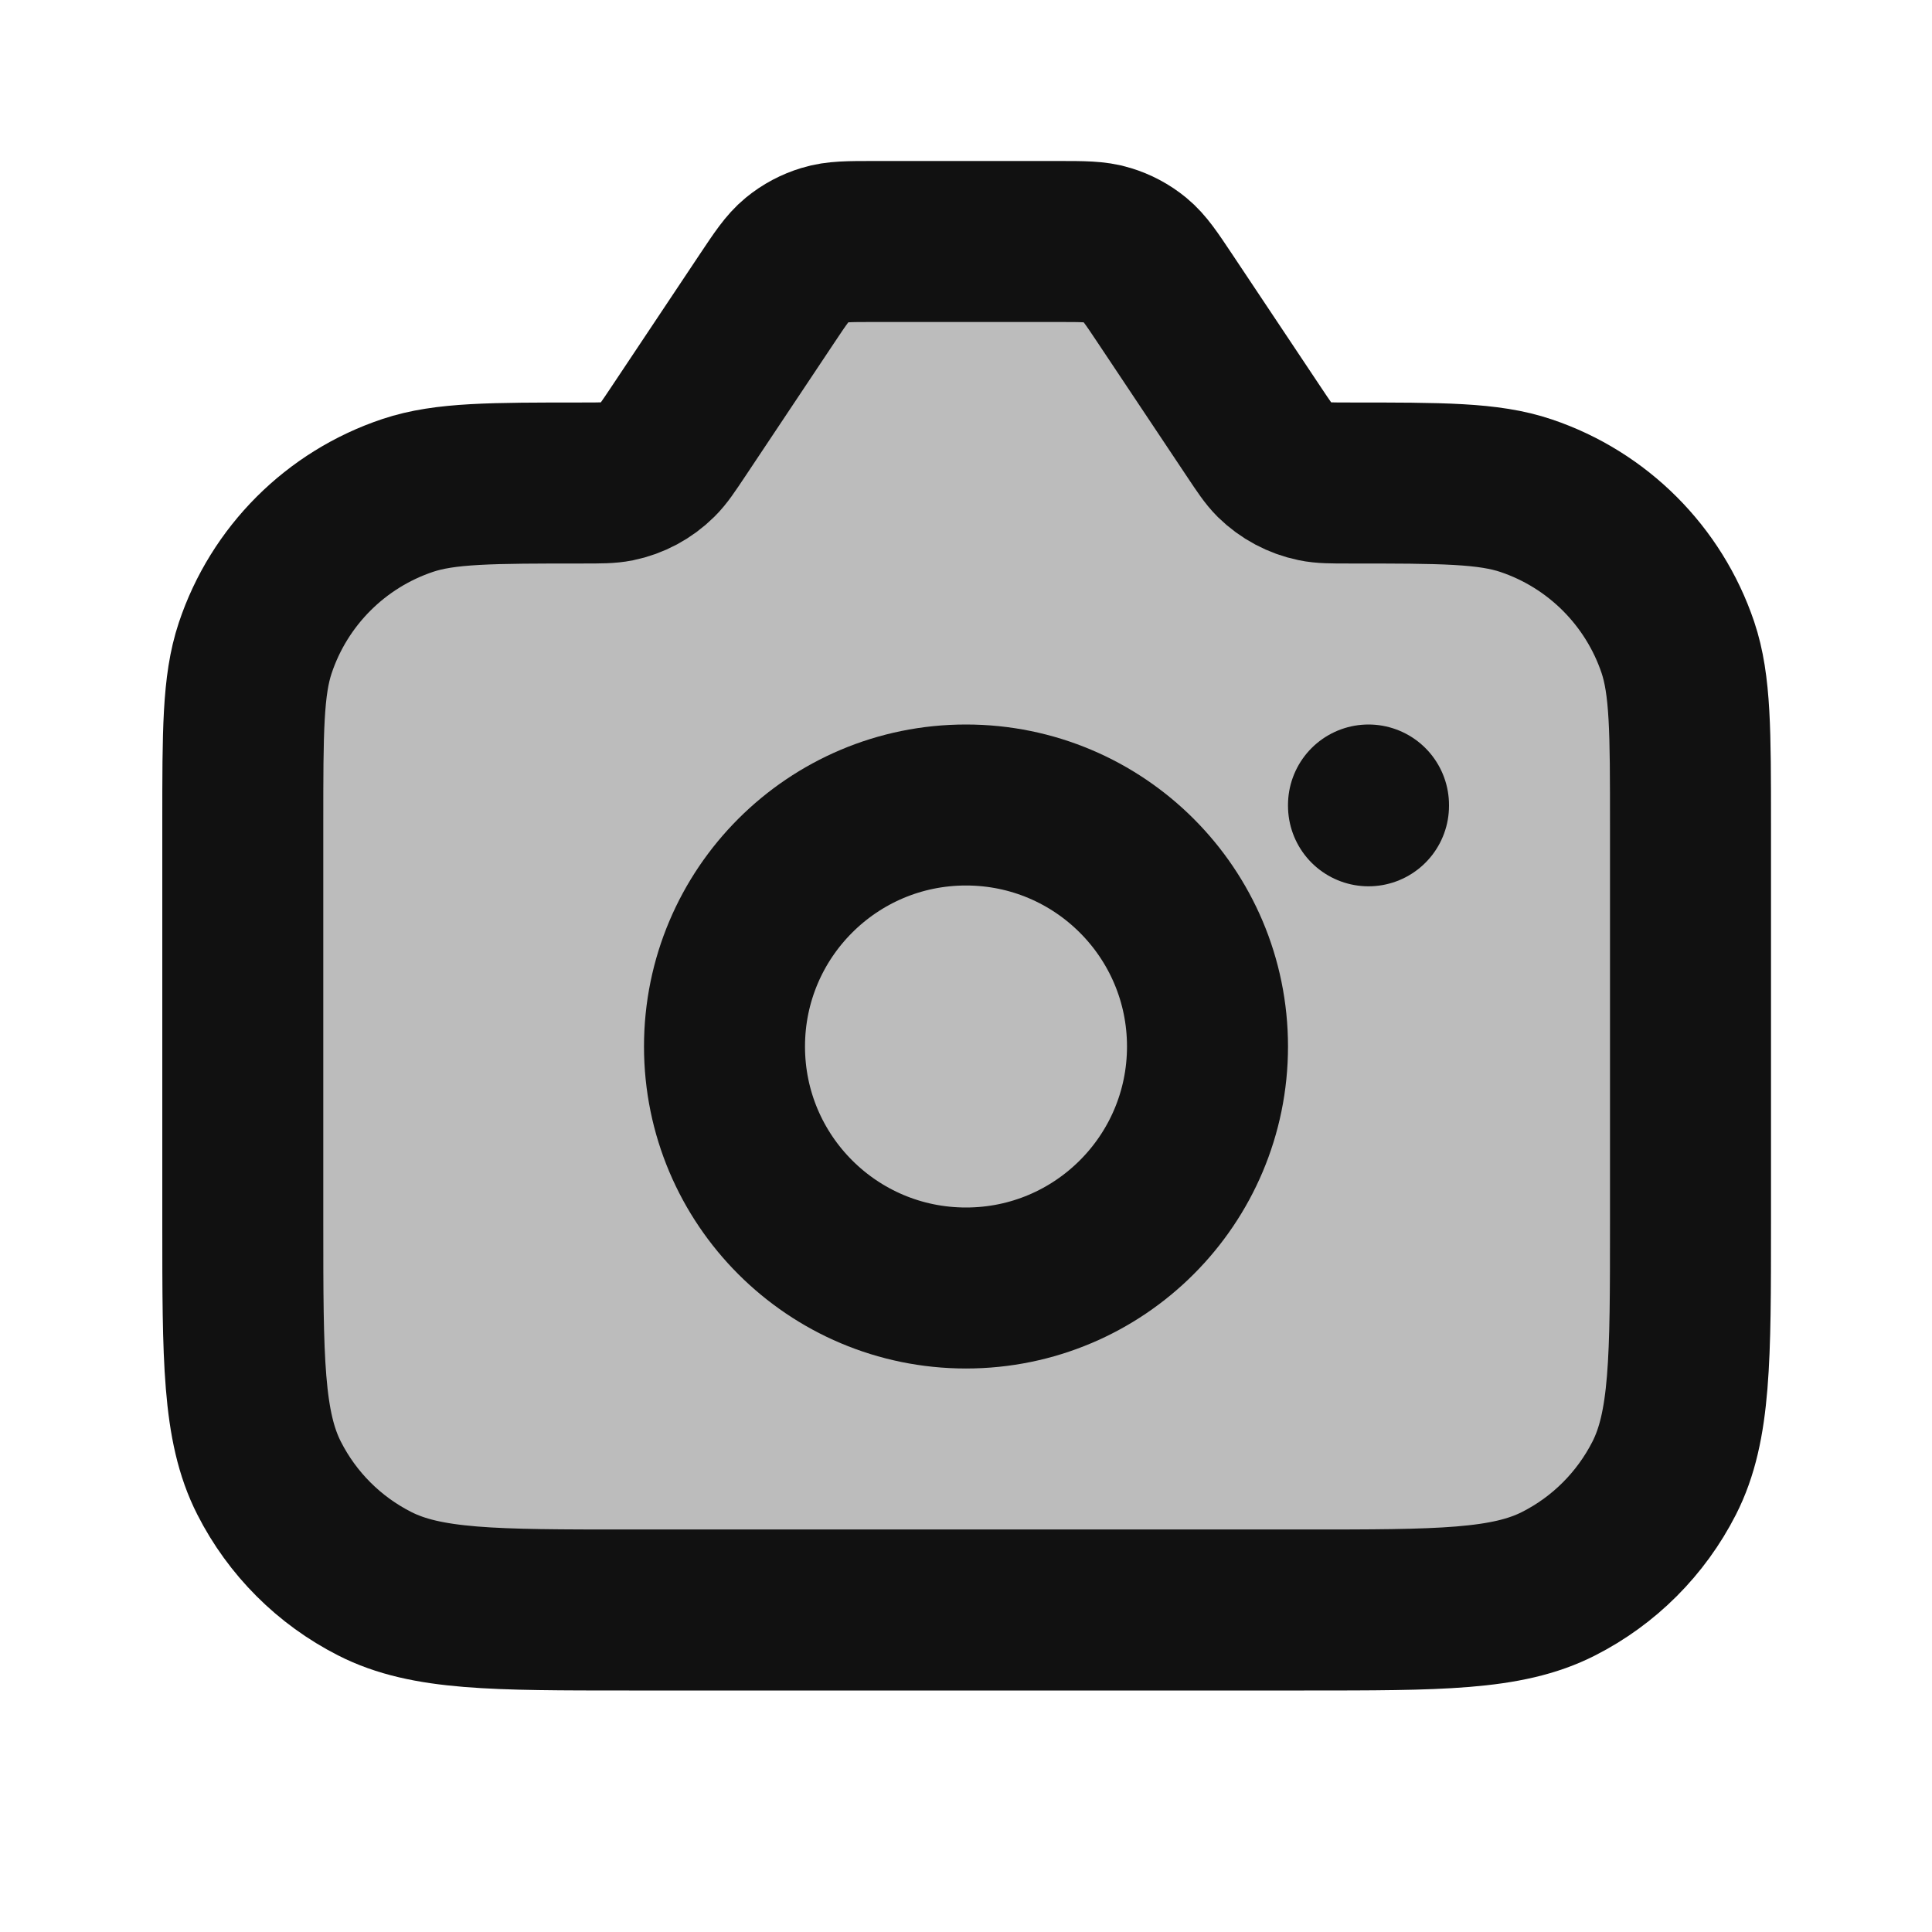 <svg width="24" height="24" viewBox="0 0 24 24" fill="none" xmlns="http://www.w3.org/2000/svg">
<path opacity="0.28" d="M16.757 6C17.914 6 18.492 6 18.959 6.157C19.397 6.305 19.795 6.551 20.122 6.878C20.448 7.205 20.695 7.602 20.843 8.04C21 8.507 21 9.086 21 10.243V15.2C21 16.88 21 17.72 20.673 18.362C20.385 18.926 19.926 19.385 19.362 19.672C18.72 20 17.88 20 16.2 20H7.816C6.136 20 5.296 20 4.654 19.673C4.09 19.385 3.631 18.927 3.343 18.362C3.016 17.72 3.016 16.88 3.016 15.2V10.23C3.016 9.085 3.016 8.512 3.17 8.05C3.317 7.609 3.565 7.207 3.894 6.878C4.224 6.549 4.625 6.301 5.066 6.154C5.528 6 6.101 6 7.246 6C7.459 6 7.566 6 7.665 5.98C7.856 5.941 8.031 5.847 8.169 5.71C8.241 5.638 8.3 5.55 8.419 5.372L9.525 3.712C9.699 3.452 9.785 3.322 9.9 3.227C10.002 3.144 10.119 3.081 10.245 3.043C10.387 3 10.543 3 10.856 3H13.144C13.457 3 13.614 3 13.755 3.043C13.881 3.081 13.998 3.144 14.1 3.227C14.214 3.322 14.301 3.452 14.475 3.712L15.58 5.37C15.7 5.55 15.76 5.64 15.832 5.711C15.969 5.847 16.143 5.94 16.332 5.979C16.433 5.999 16.541 6 16.757 6Z" fill="#111111"/>
<path d="M16.757 6C17.914 6 18.492 6 18.959 6.158C19.846 6.457 20.543 7.154 20.843 8.041C21 8.508 21 9.086 21 10.243V15.2C21 16.88 21 17.72 20.673 18.362C20.385 18.927 19.927 19.386 19.362 19.673C18.72 20 17.88 20 16.2 20L7.816 20C6.135 20 5.295 20 4.654 19.673C4.089 19.386 3.63 18.927 3.343 18.362C3.016 17.72 3.016 16.88 3.016 15.2L3.016 10.23C3.016 9.085 3.016 8.513 3.17 8.051C3.468 7.156 4.171 6.453 5.066 6.154C5.528 6 6.101 6 7.245 6C7.459 6 7.566 6 7.665 5.98C7.856 5.941 8.031 5.847 8.169 5.71C8.241 5.639 8.3 5.55 8.419 5.372L9.525 3.713C9.699 3.452 9.786 3.322 9.9 3.228C10.002 3.144 10.119 3.082 10.245 3.044C10.387 3 10.543 3 10.856 3L13.144 3C13.457 3 13.613 3 13.755 3.044C13.881 3.082 13.998 3.144 14.1 3.228C14.214 3.322 14.301 3.452 14.475 3.713L15.58 5.37C15.7 5.55 15.76 5.64 15.832 5.712C15.97 5.847 16.144 5.94 16.333 5.979C16.433 6 16.541 6 16.757 6Z" stroke="#111111" stroke-width="2" stroke-linecap="round" stroke-linejoin="round"/>
<path d="M12 16C13.657 16 15 14.657 15 13C15 11.343 13.657 10 12 10C10.343 10 9 11.343 9 13C9 14.657 10.343 16 12 16Z" stroke="#111111" stroke-width="2" stroke-linecap="round" stroke-linejoin="round"/>
<path d="M17 10V10.01" stroke="#111111" stroke-width="2" stroke-linecap="round" stroke-linejoin="round"/>
</svg>
